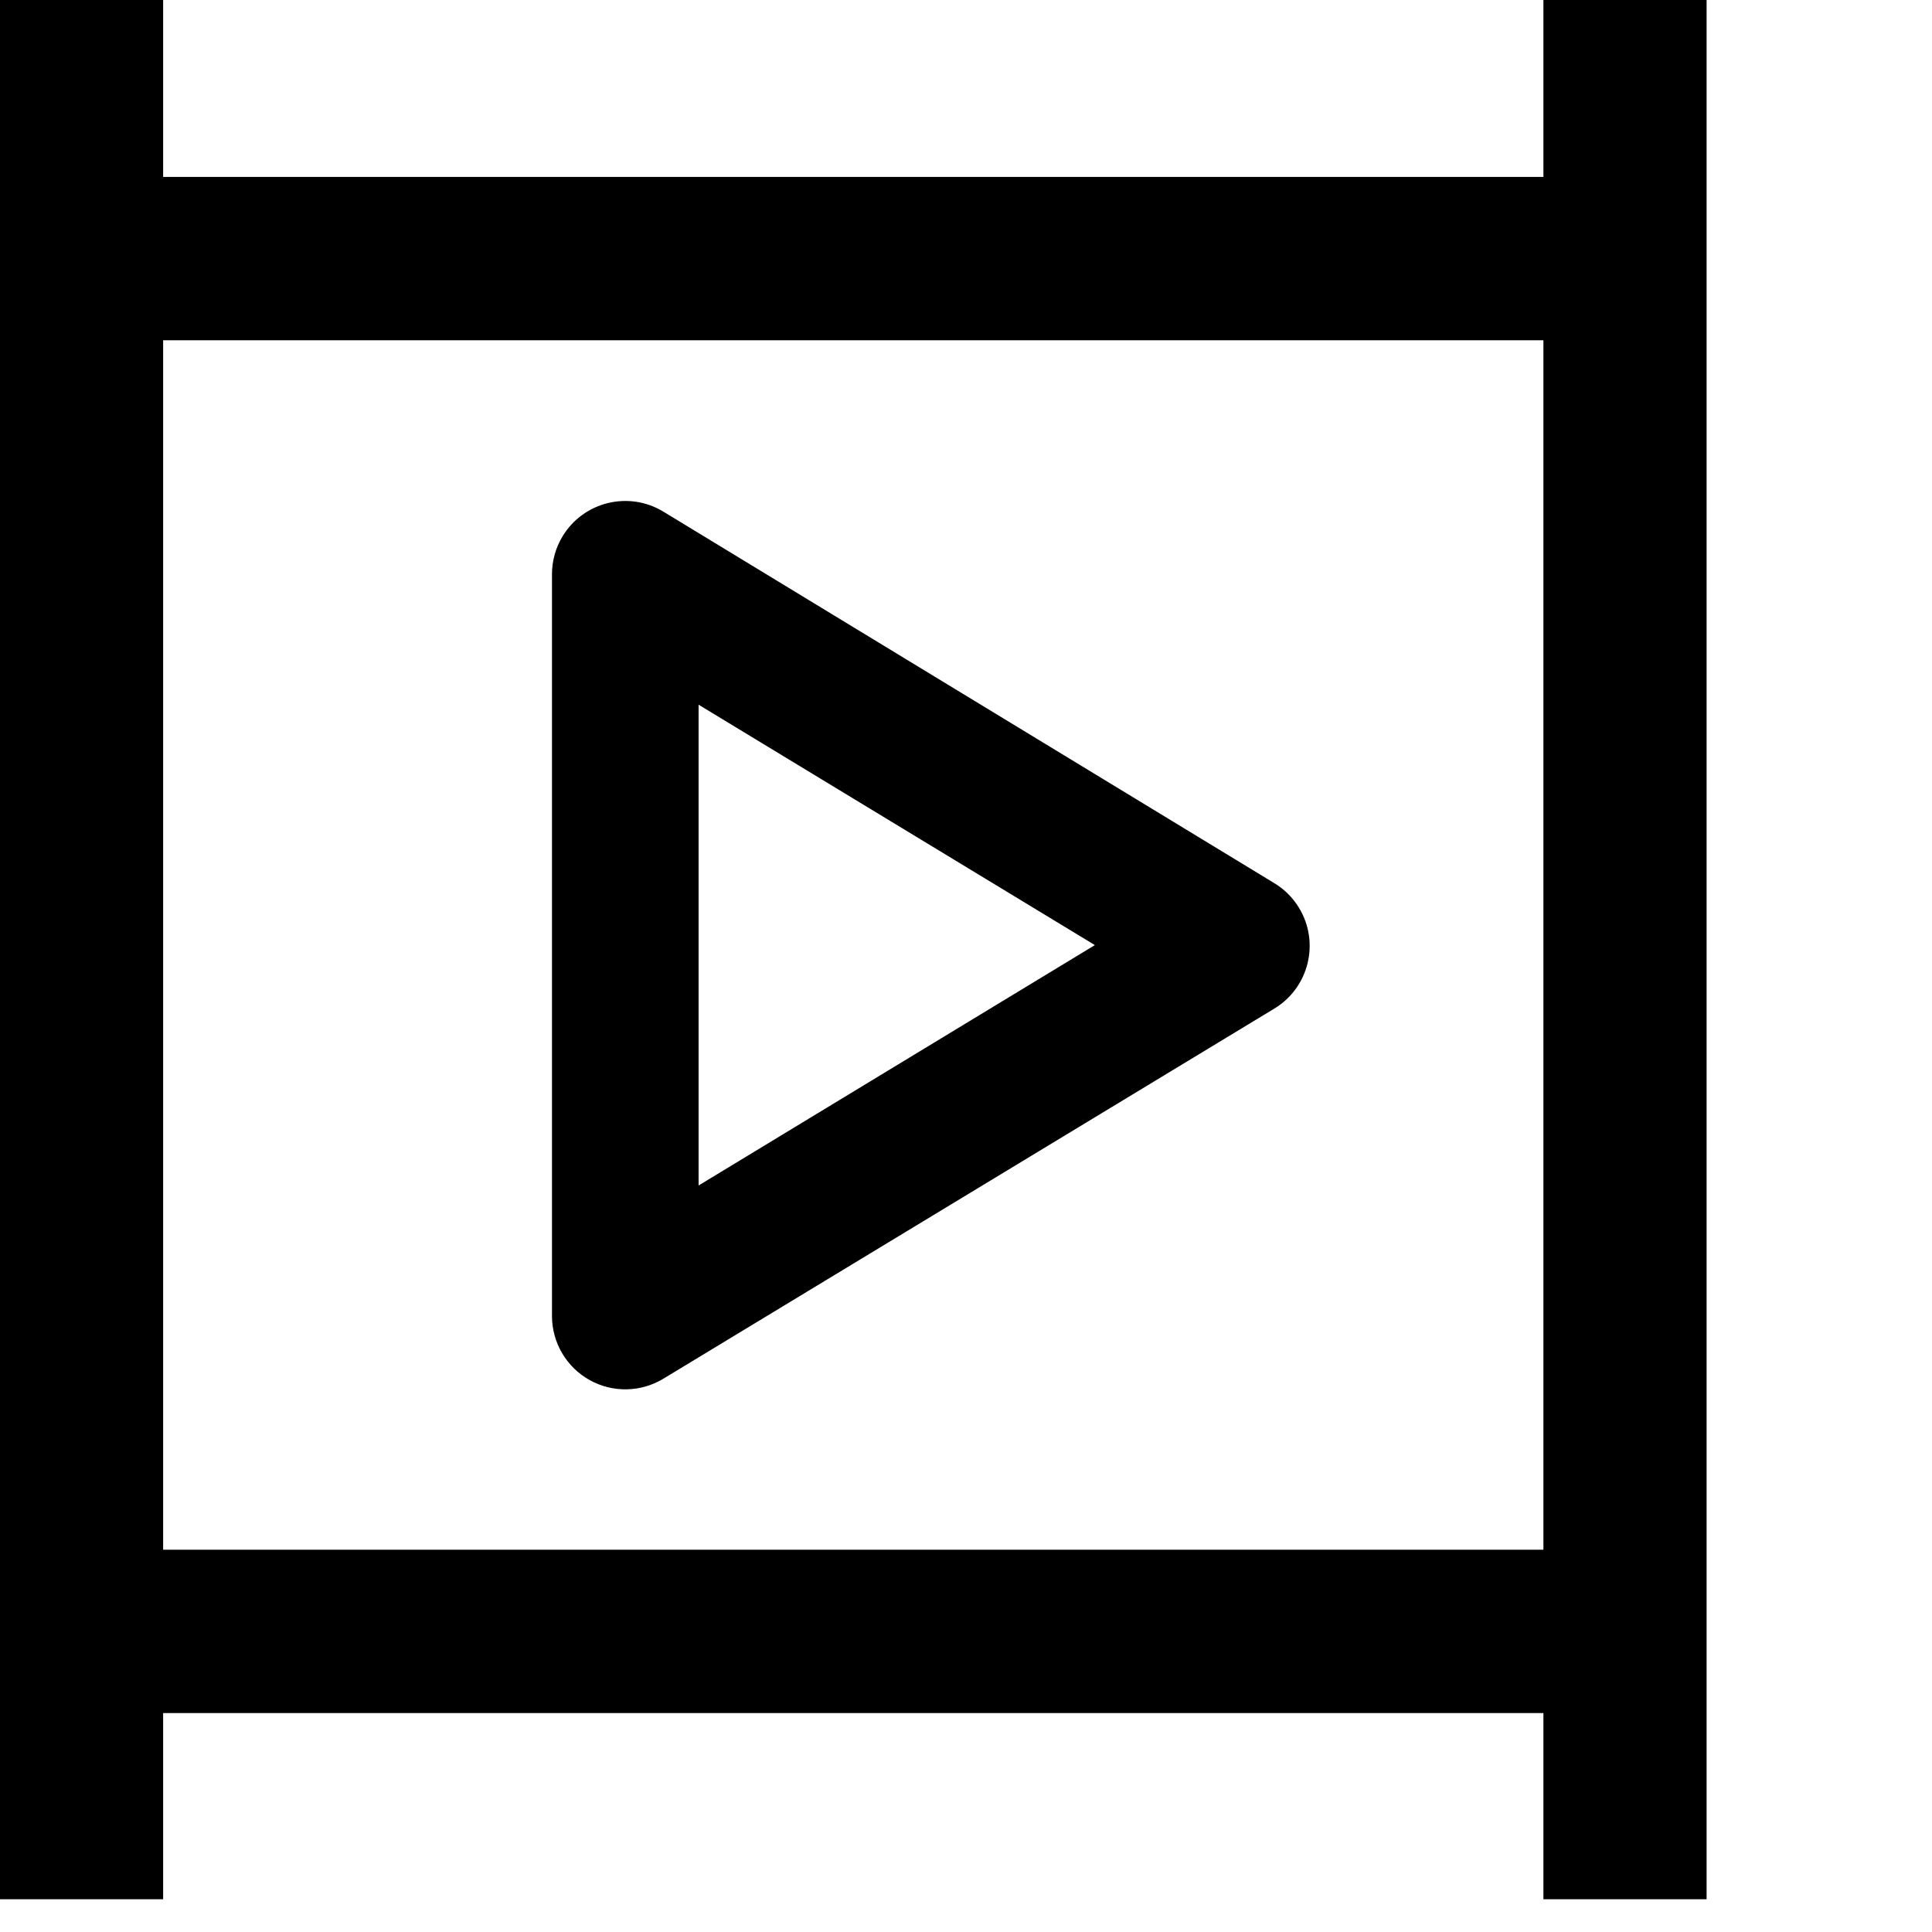 <?xml version="1.0" encoding="utf-8"?>
<!-- Generator: Adobe Illustrator 15.0.0, SVG Export Plug-In . SVG Version: 6.00 Build 0)  -->
<!DOCTYPE svg PUBLIC "-//W3C//DTD SVG 1.1//EN" "http://www.w3.org/Graphics/SVG/1.1/DTD/svg11.dtd">
<svg version="1.1" id="Warstwa_1" xmlns="http://www.w3.org/2000/svg" xmlns:xlink="http://www.w3.org/1999/xlink" x="0px" y="0px"
	 width="100px" height="100px" viewBox="0 0 100 100" enable-background="new 0 0 100 100" xml:space="preserve">
<path d="M79.887,0v9.157H8.444V0H0v98.305h8.444v-9.637h71.443v9.637h8.446V0H79.887z M79.887,80.213H8.444V17.612
	h71.443V80.213z"/>
<path d="M30.503,71.423c1.195,0.673,2.661,0.651,3.835-0.063L65.96,52.204c1.793-1.087,2.364-3.42,1.278-5.213
	c-0.316-0.522-0.754-0.961-1.278-1.278L34.338,26.484c-1.791-1.09-4.125-0.522-5.215,1.268c-0.363,0.596-0.554,1.28-0.553,1.978
	v38.386C28.572,69.486,29.309,70.75,30.503,71.423z M36.159,36.475L56.67,48.918L36.159,61.361V36.475z"/>
</svg>
